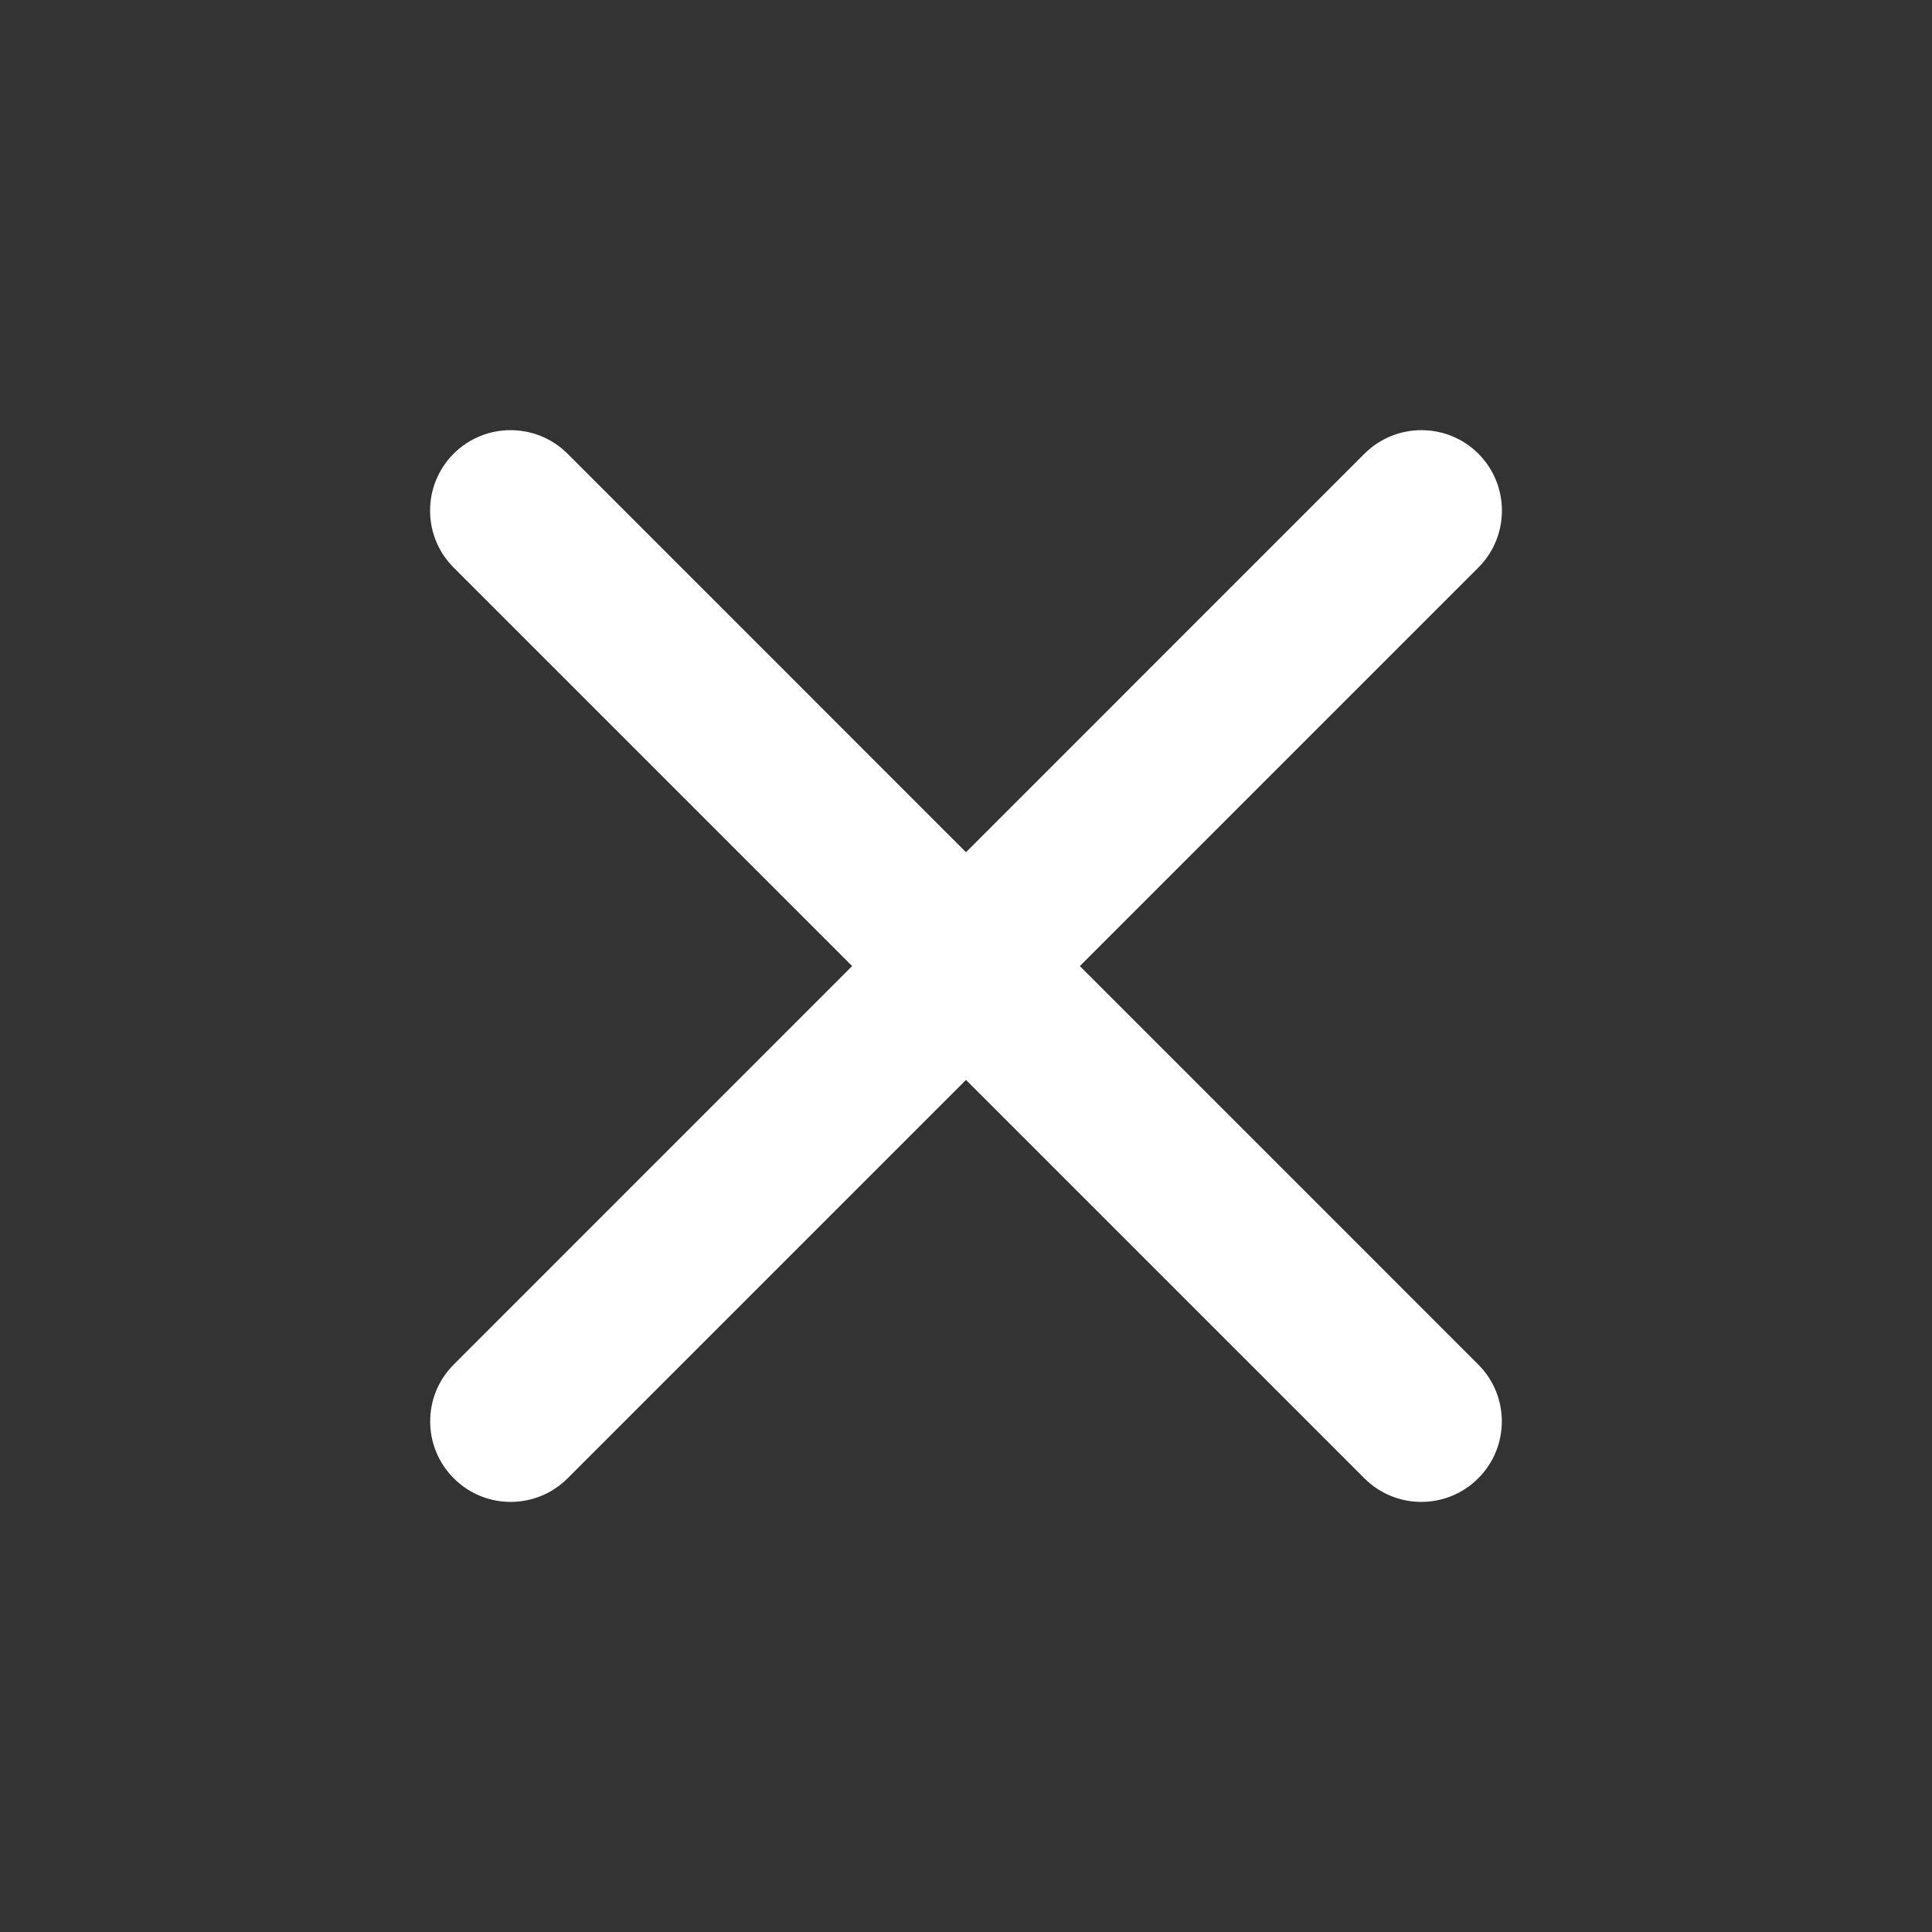 <svg width="24" height="24" viewBox="0 0 24 24" fill="none" xmlns="http://www.w3.org/2000/svg">
<rect x="0" y="0" width="24" height="24" fill="#333333" stroke="none"/>
<path d="M5.635 7.05C5.245 6.66 5.245 6.027 5.635 5.636C6.026 5.246 6.659 5.246 7.05 5.636L18.363 16.95C18.754 17.34 18.754 17.974 18.363 18.364C17.973 18.755 17.34 18.755 16.949 18.364L5.635 7.05Z" fill="white"/>
<path d="M16.95 5.636C17.341 5.246 17.974 5.246 18.365 5.636C18.755 6.027 18.755 6.66 18.365 7.05L7.051 18.364C6.66 18.755 6.027 18.755 5.637 18.364C5.246 17.974 5.246 17.34 5.637 16.95L16.95 5.636Z" fill="white"/>
</svg>
